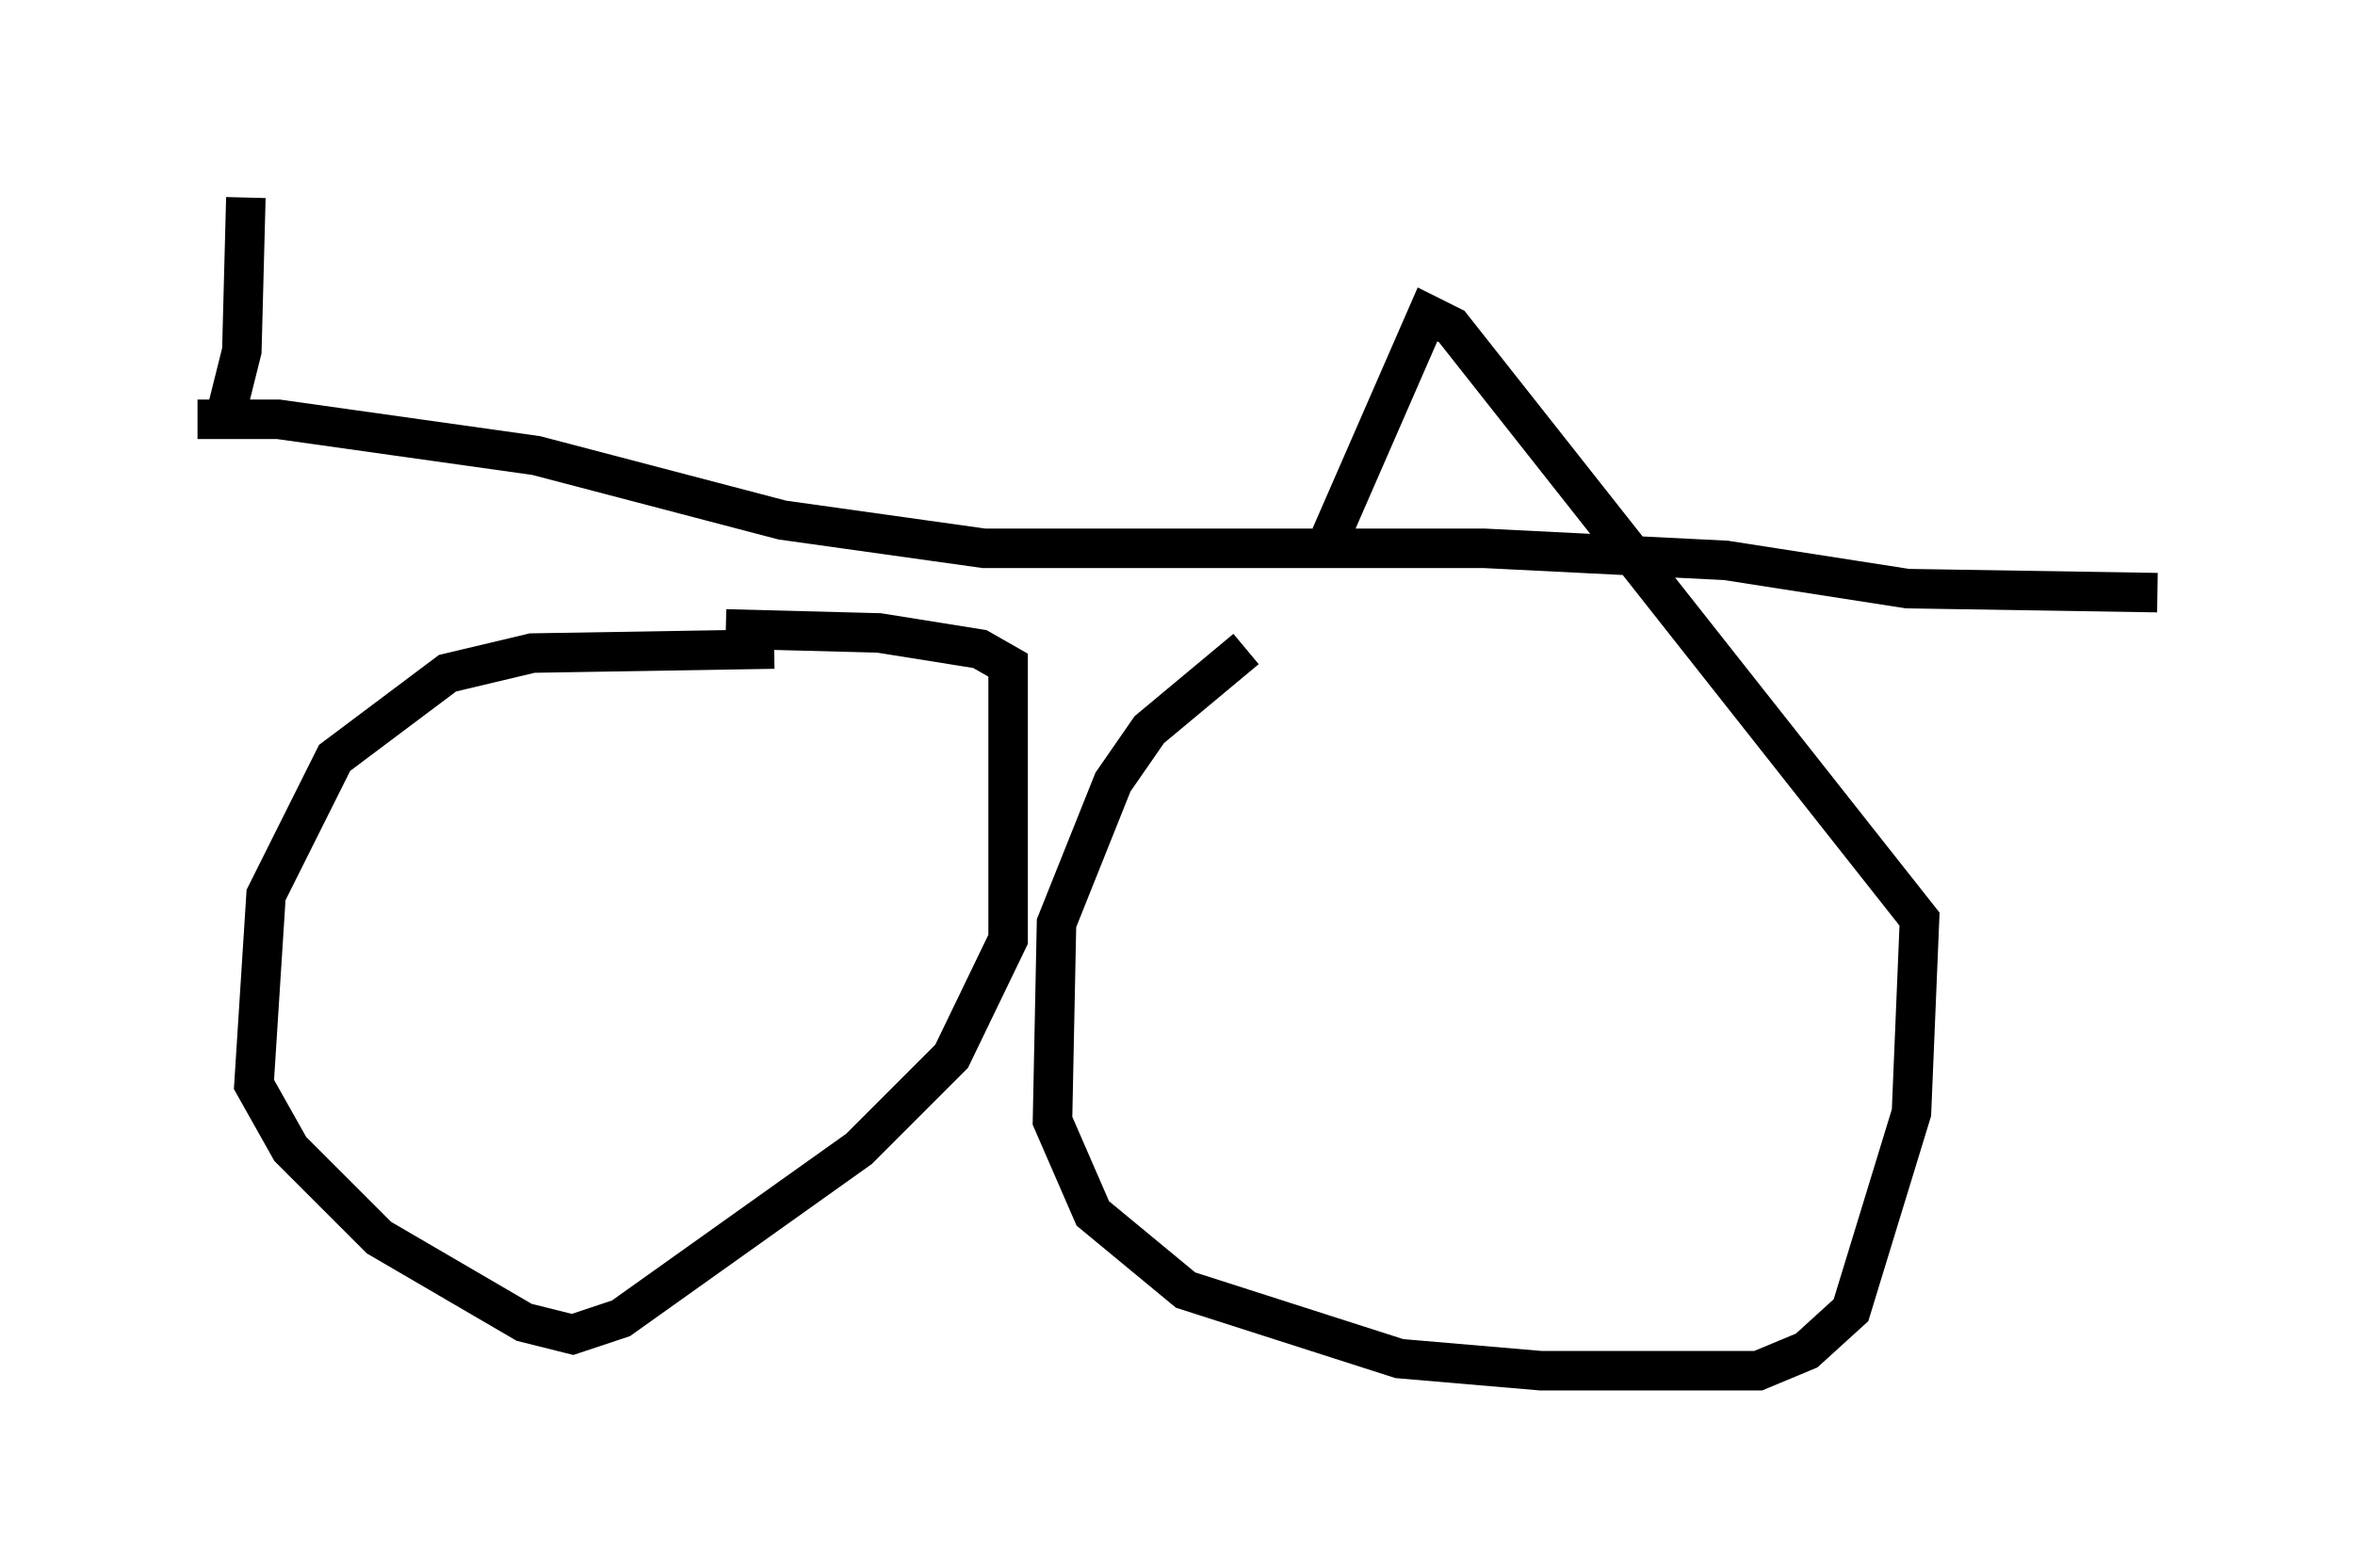 <?xml version="1.0" encoding="utf-8" ?>
<svg baseProfile="full" height="39.707" version="1.1" width="59.613" xmlns="http://www.w3.org/2000/svg" xmlns:ev="http://www.w3.org/2001/xml-events" xmlns:xlink="http://www.w3.org/1999/xlink"><defs /><rect fill="white" height="39.707" width="59.613" x="0" y="0" /><path d="M36.238, 13.575 m-4.696, 2.858 l-2.45, 2.042 -0.919, 1.327 l-1.429, 3.573 -0.102, 5.002 l1.021, 2.348 2.348, 1.94 l5.41, 1.735 3.573, 0.306 l5.513, 0.0 1.225, -0.51 l1.123, -1.021 1.531, -5.002 l0.204, -4.9 -11.842, -15.006 l-0.613, -0.306 -2.45, 5.615 m-14.088, 2.858 l-6.125, 0.102 -2.144, 0.51 l-2.858, 2.144 -1.735, 3.471 l-0.306, 4.798 0.919, 1.633 l2.246, 2.246 3.675, 2.144 l1.225, 0.306 1.225, -0.408 l6.023, -4.288 2.348, -2.348 l1.429, -2.96 0.0, -6.942 l-0.715, -0.408 -2.552, -0.408 l-3.879, -0.102 m-13.373, -5.308 l2.042, 0.0 6.533, 0.919 l6.227, 1.633 5.104, 0.715 l12.658, 0.0 6.125, 0.306 l4.594, 0.715 6.329, 0.102 m-48.898, -4.492 l0.408, -1.633 0.102, -3.879 " fill="none" stroke="black" stroke-width="1" /></svg>